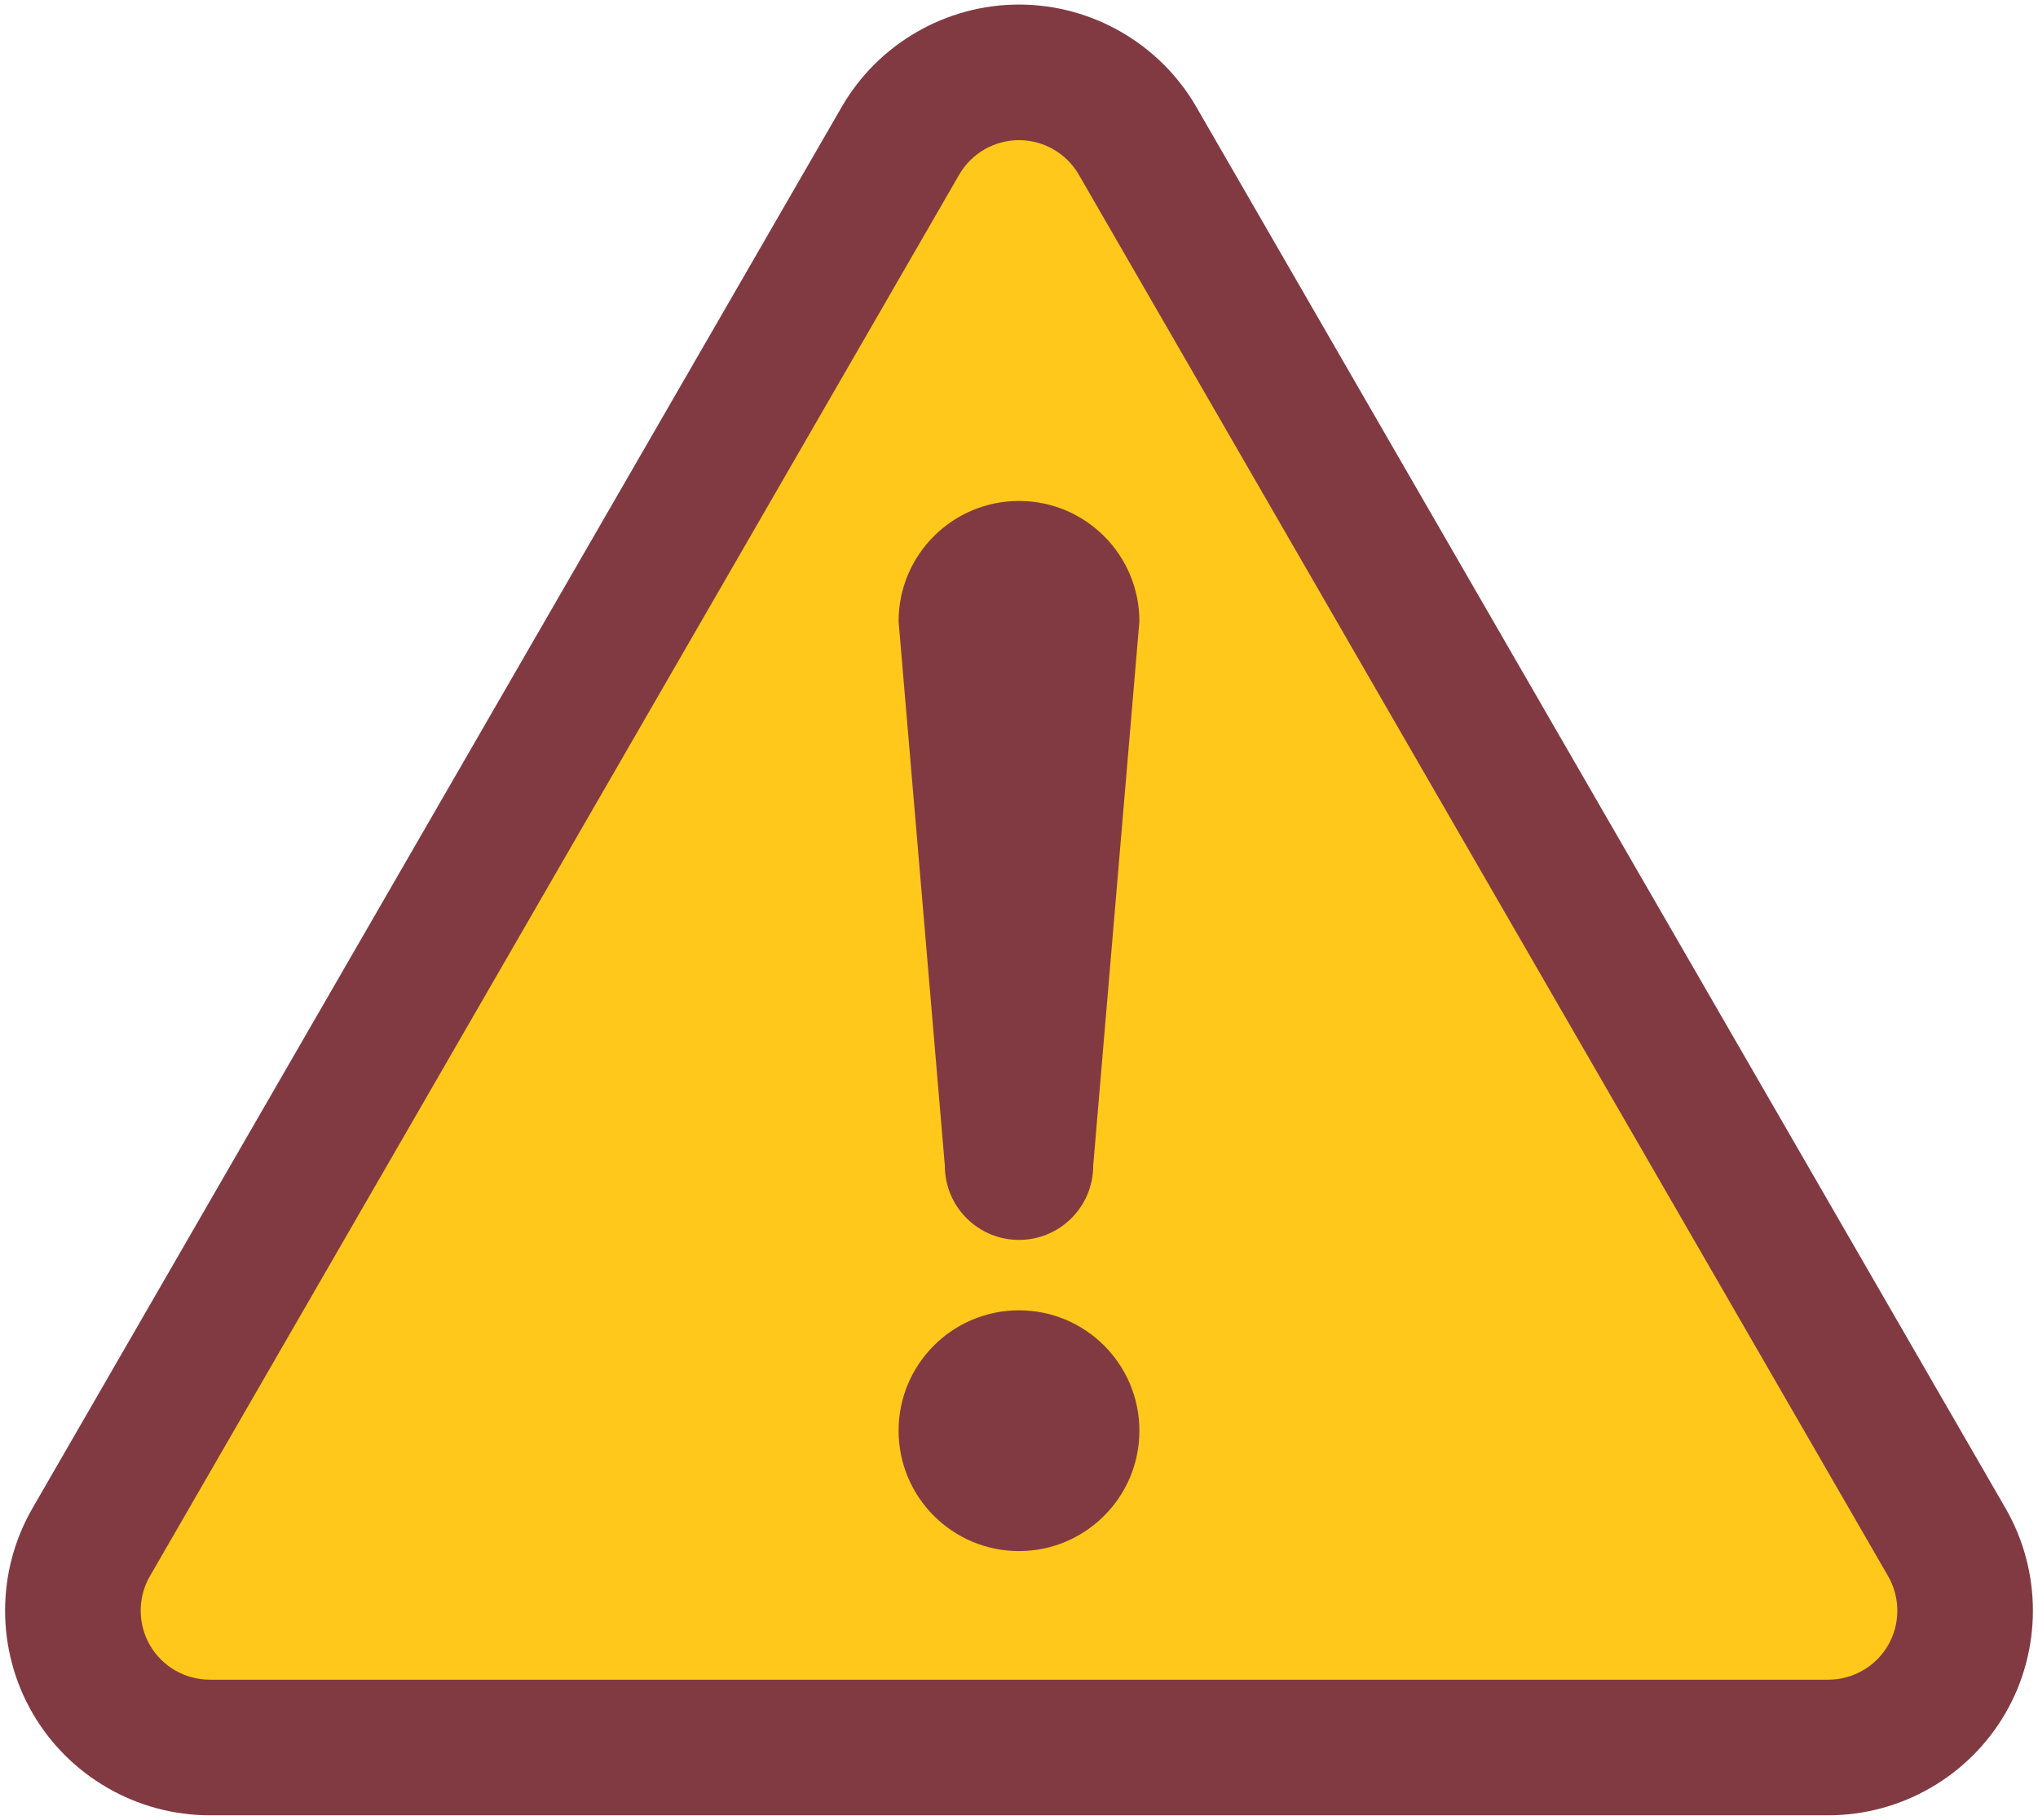 <!--?xml version="1.0" encoding="utf-8"?-->
<!-- Generator: Adobe Illustrator 22.1.0, SVG Export Plug-In . SVG Version: 6.00 Build 0)  -->
<svg version="1.1" id="_x35_" xmlns="http://www.w3.org/2000/svg" xmlns:xlink="http://www.w3.org/1999/xlink" x="0px" y="0px" viewBox="0 0 800 714.499" style="enable-background:new 0 0 800 714.499;" xml:space="preserve">
<style type="text/css">
	.st0{fill:#020202;}
	.st1{fill:#FFC81A;}
</style>
<g>
	<g>
		<path class="st0" d="M717.677,712.712H82.322c-28.611,0-55.278-15.387-69.586-40.174c-14.315-24.787-14.315-55.582,0-80.369
			l317.68-550.204c14.309-24.782,40.958-40.179,69.58-40.179c28.628,0,55.29,15.397,69.598,40.179l317.675,550.228
			c14.309,24.763,14.309,55.558,0,80.345C772.971,697.326,746.299,712.712,717.677,712.712L717.677,712.712z" style="fill: rgb(130, 58, 66);"></path>
		<path class="st1" d="M741.157,618.814c4.838,8.369,4.838,18.757,0,27.126c-4.816,8.346-13.815,13.528-23.474,13.528l0,0H82.322
			c-9.648,0-18.654-5.182-23.469-13.551c-4.832-8.369-4.85-18.734-0.011-27.079L376.528,68.569
			c4.814-8.352,13.815-13.545,23.48-13.545c9.647,0,18.648,5.193,23.469,13.557L741.157,618.814z"></path>
	</g>
	<g>
		<path class="st0" d="M447.26,561.708c0,26.105-21.165,47.269-47.259,47.269c-26.094,0-47.27-21.164-47.27-47.269
			c0-26.101,21.176-47.259,47.27-47.259C426.096,514.45,447.26,535.608,447.26,561.708z" style="fill: rgb(130, 58, 66);"></path>
		<path class="st0" d="M429.124,457.699c0,16.079-13.048,29.11-29.122,29.11c-16.084,0-29.109-13.031-29.109-29.11l-18.161-213.756
			c0-26.1,21.176-47.264,47.27-47.264c26.094,0,47.259,21.164,47.259,47.264L429.124,457.699z" style="fill: rgb(130, 58, 66);"></path>
	</g>
</g>
</svg>
